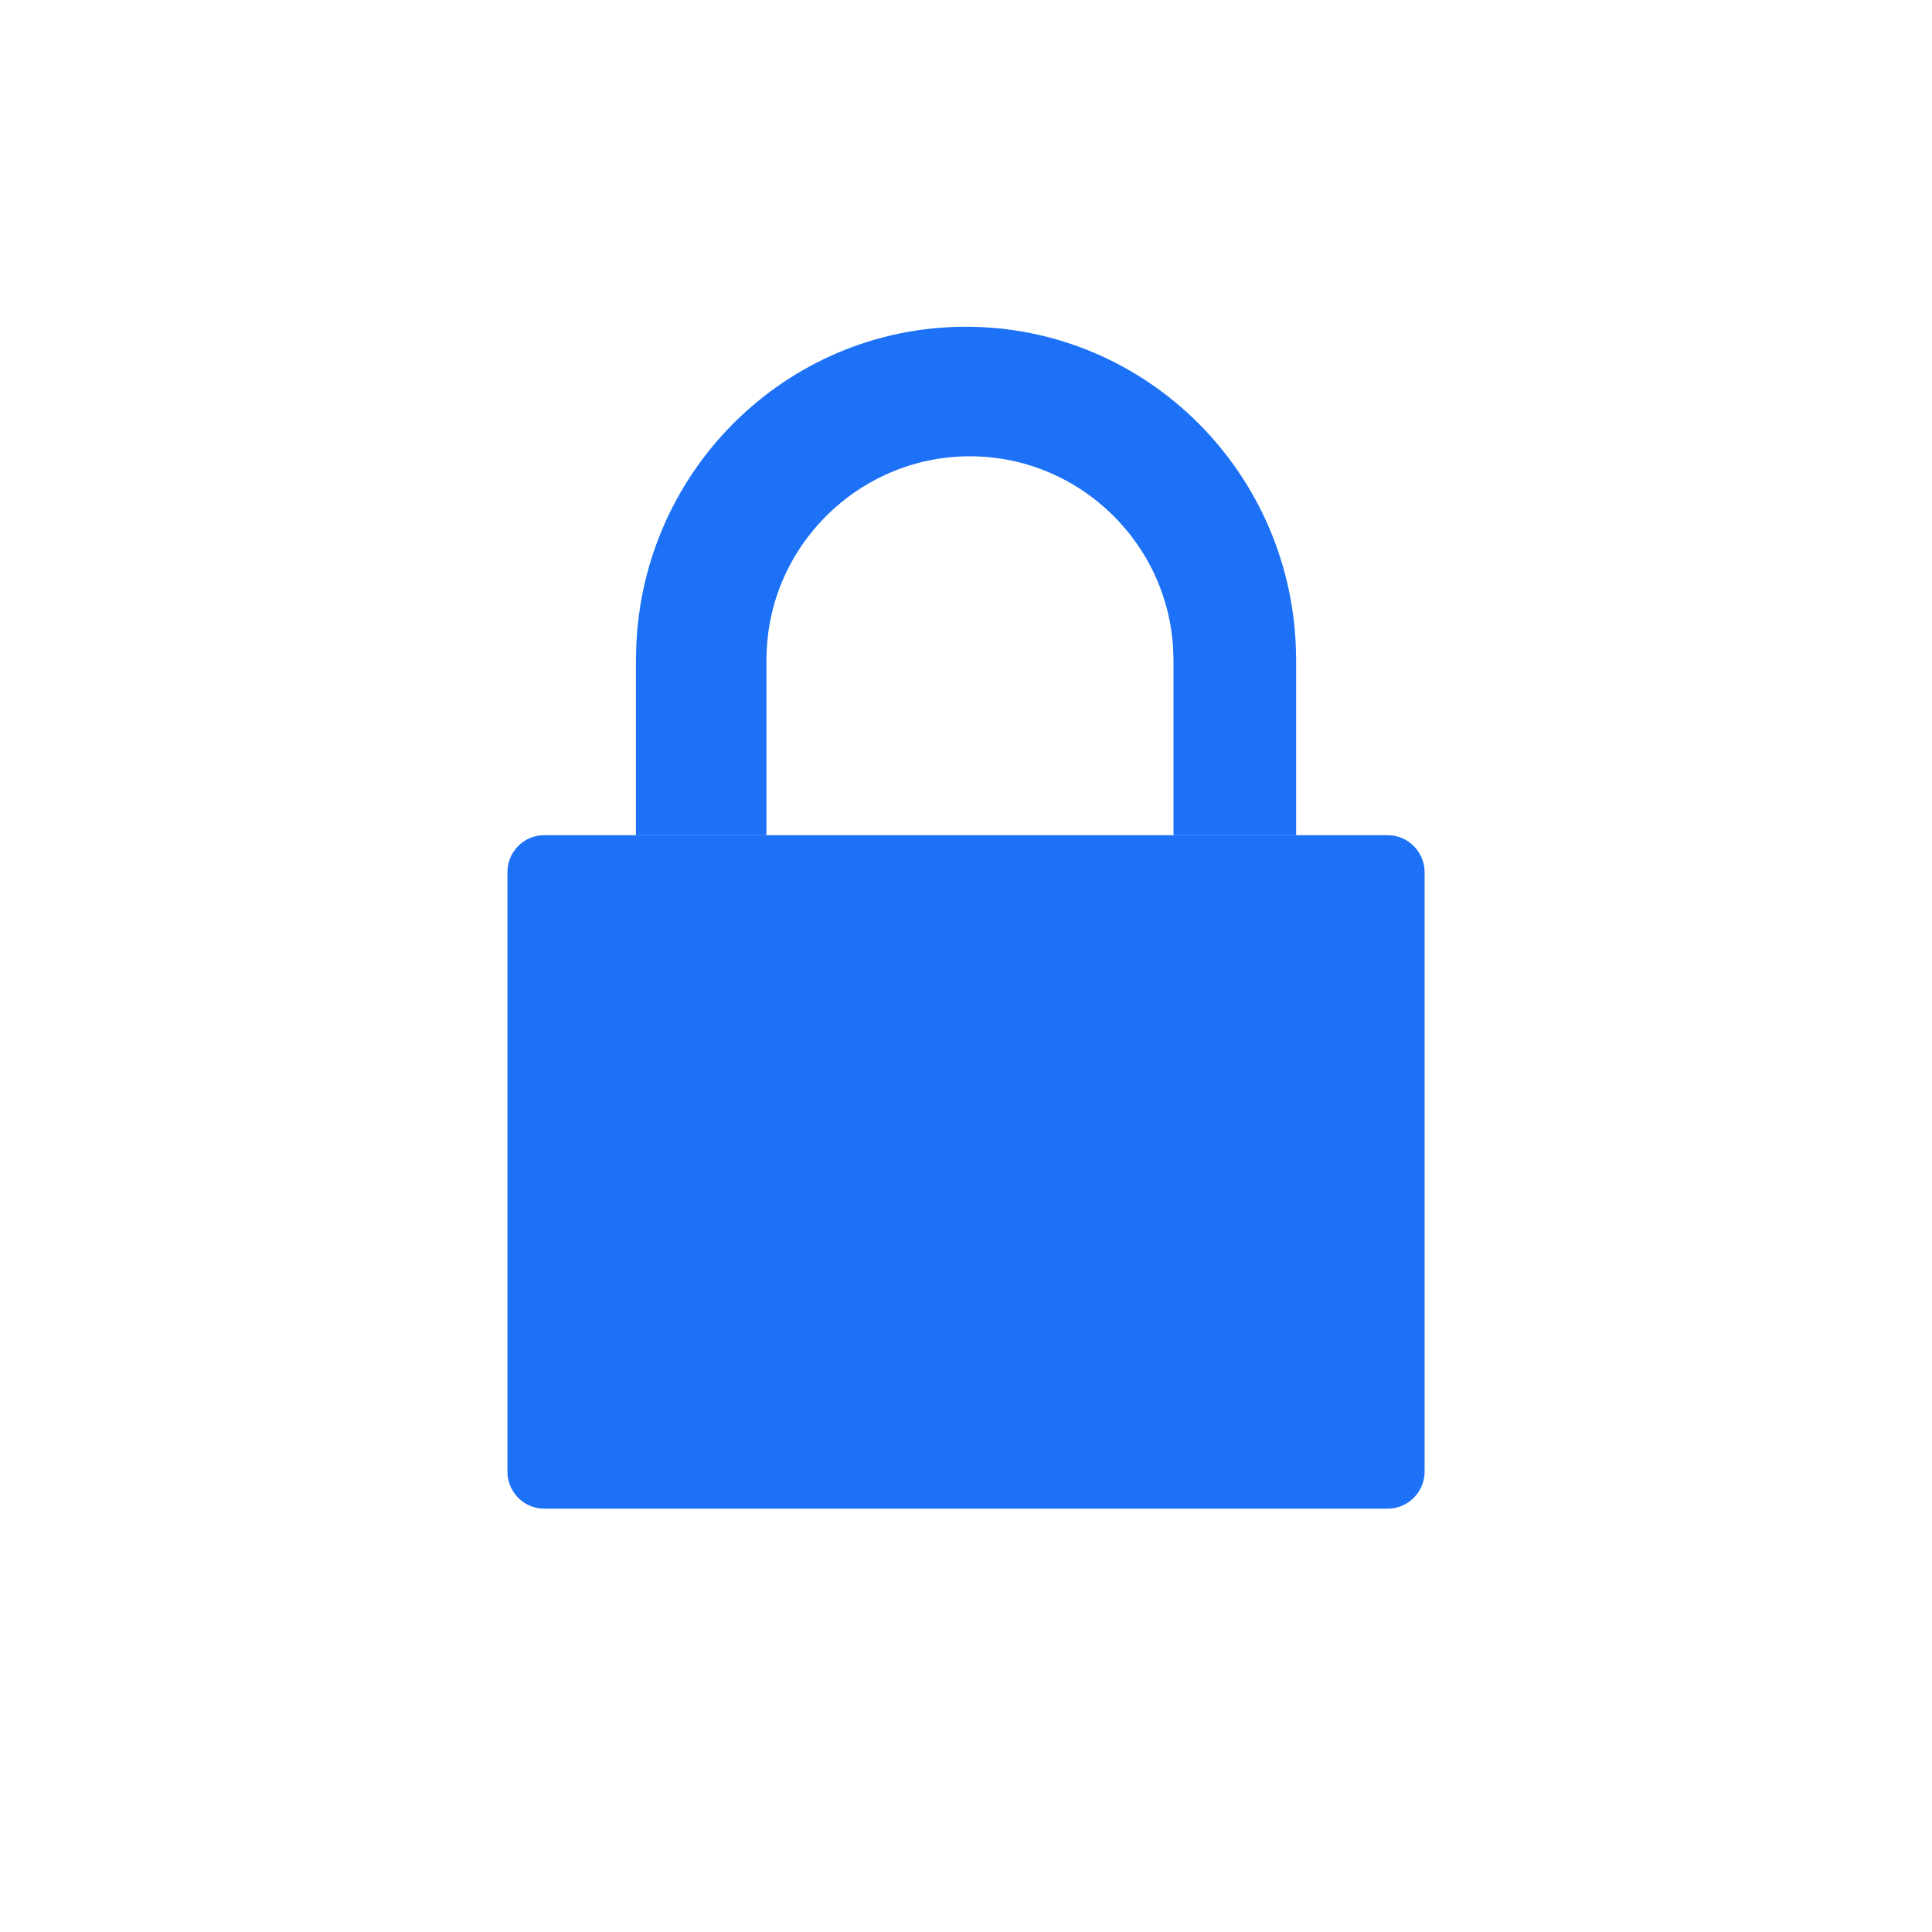 <?xml version="1.0" encoding="utf-8"?>
<!-- Generator: Adobe Illustrator 16.0.0, SVG Export Plug-In . SVG Version: 6.00 Build 0)  -->
<!DOCTYPE svg PUBLIC "-//W3C//DTD SVG 1.1//EN" "http://www.w3.org/Graphics/SVG/1.1/DTD/svg11.dtd">
<svg version="1.1" id="Layer_1" xmlns="http://www.w3.org/2000/svg" xmlns:xlink="http://www.w3.org/1999/xlink" x="0px" y="0px"
	 width="40px" height="40px" viewBox="0 0 40 40" enable-background="new 0 0 40 40" xml:space="preserve">
<g>
	<path fill="#1C71F6" d="M28.733,17.292h-1.898h-2.539h-8.428h-2.702h-1.902c-0.416,0-0.758,0.341-0.758,0.766v12.411
		c0,0.423,0.342,0.766,0.758,0.766h17.47c0.415,0,0.761-0.343,0.761-0.766V18.058C29.494,17.633,29.148,17.292,28.733,17.292z"/>
	<path fill="#1C71F6" d="M15.868,13.606c0,0.006,0.002,0.013,0.002,0.019c0.015-2.304,1.907-4.178,4.211-4.178
		s4.194,1.874,4.213,4.178c0-0.006,0.002-0.013,0.002-0.019v3.686h2.539v-3.686h-0.001c-0.03-3.784-3.078-6.841-6.836-6.841
		c-3.755,0-6.804,3.057-6.83,6.841h-0.002v3.686h2.702V13.606z"/>
</g>
</svg>
